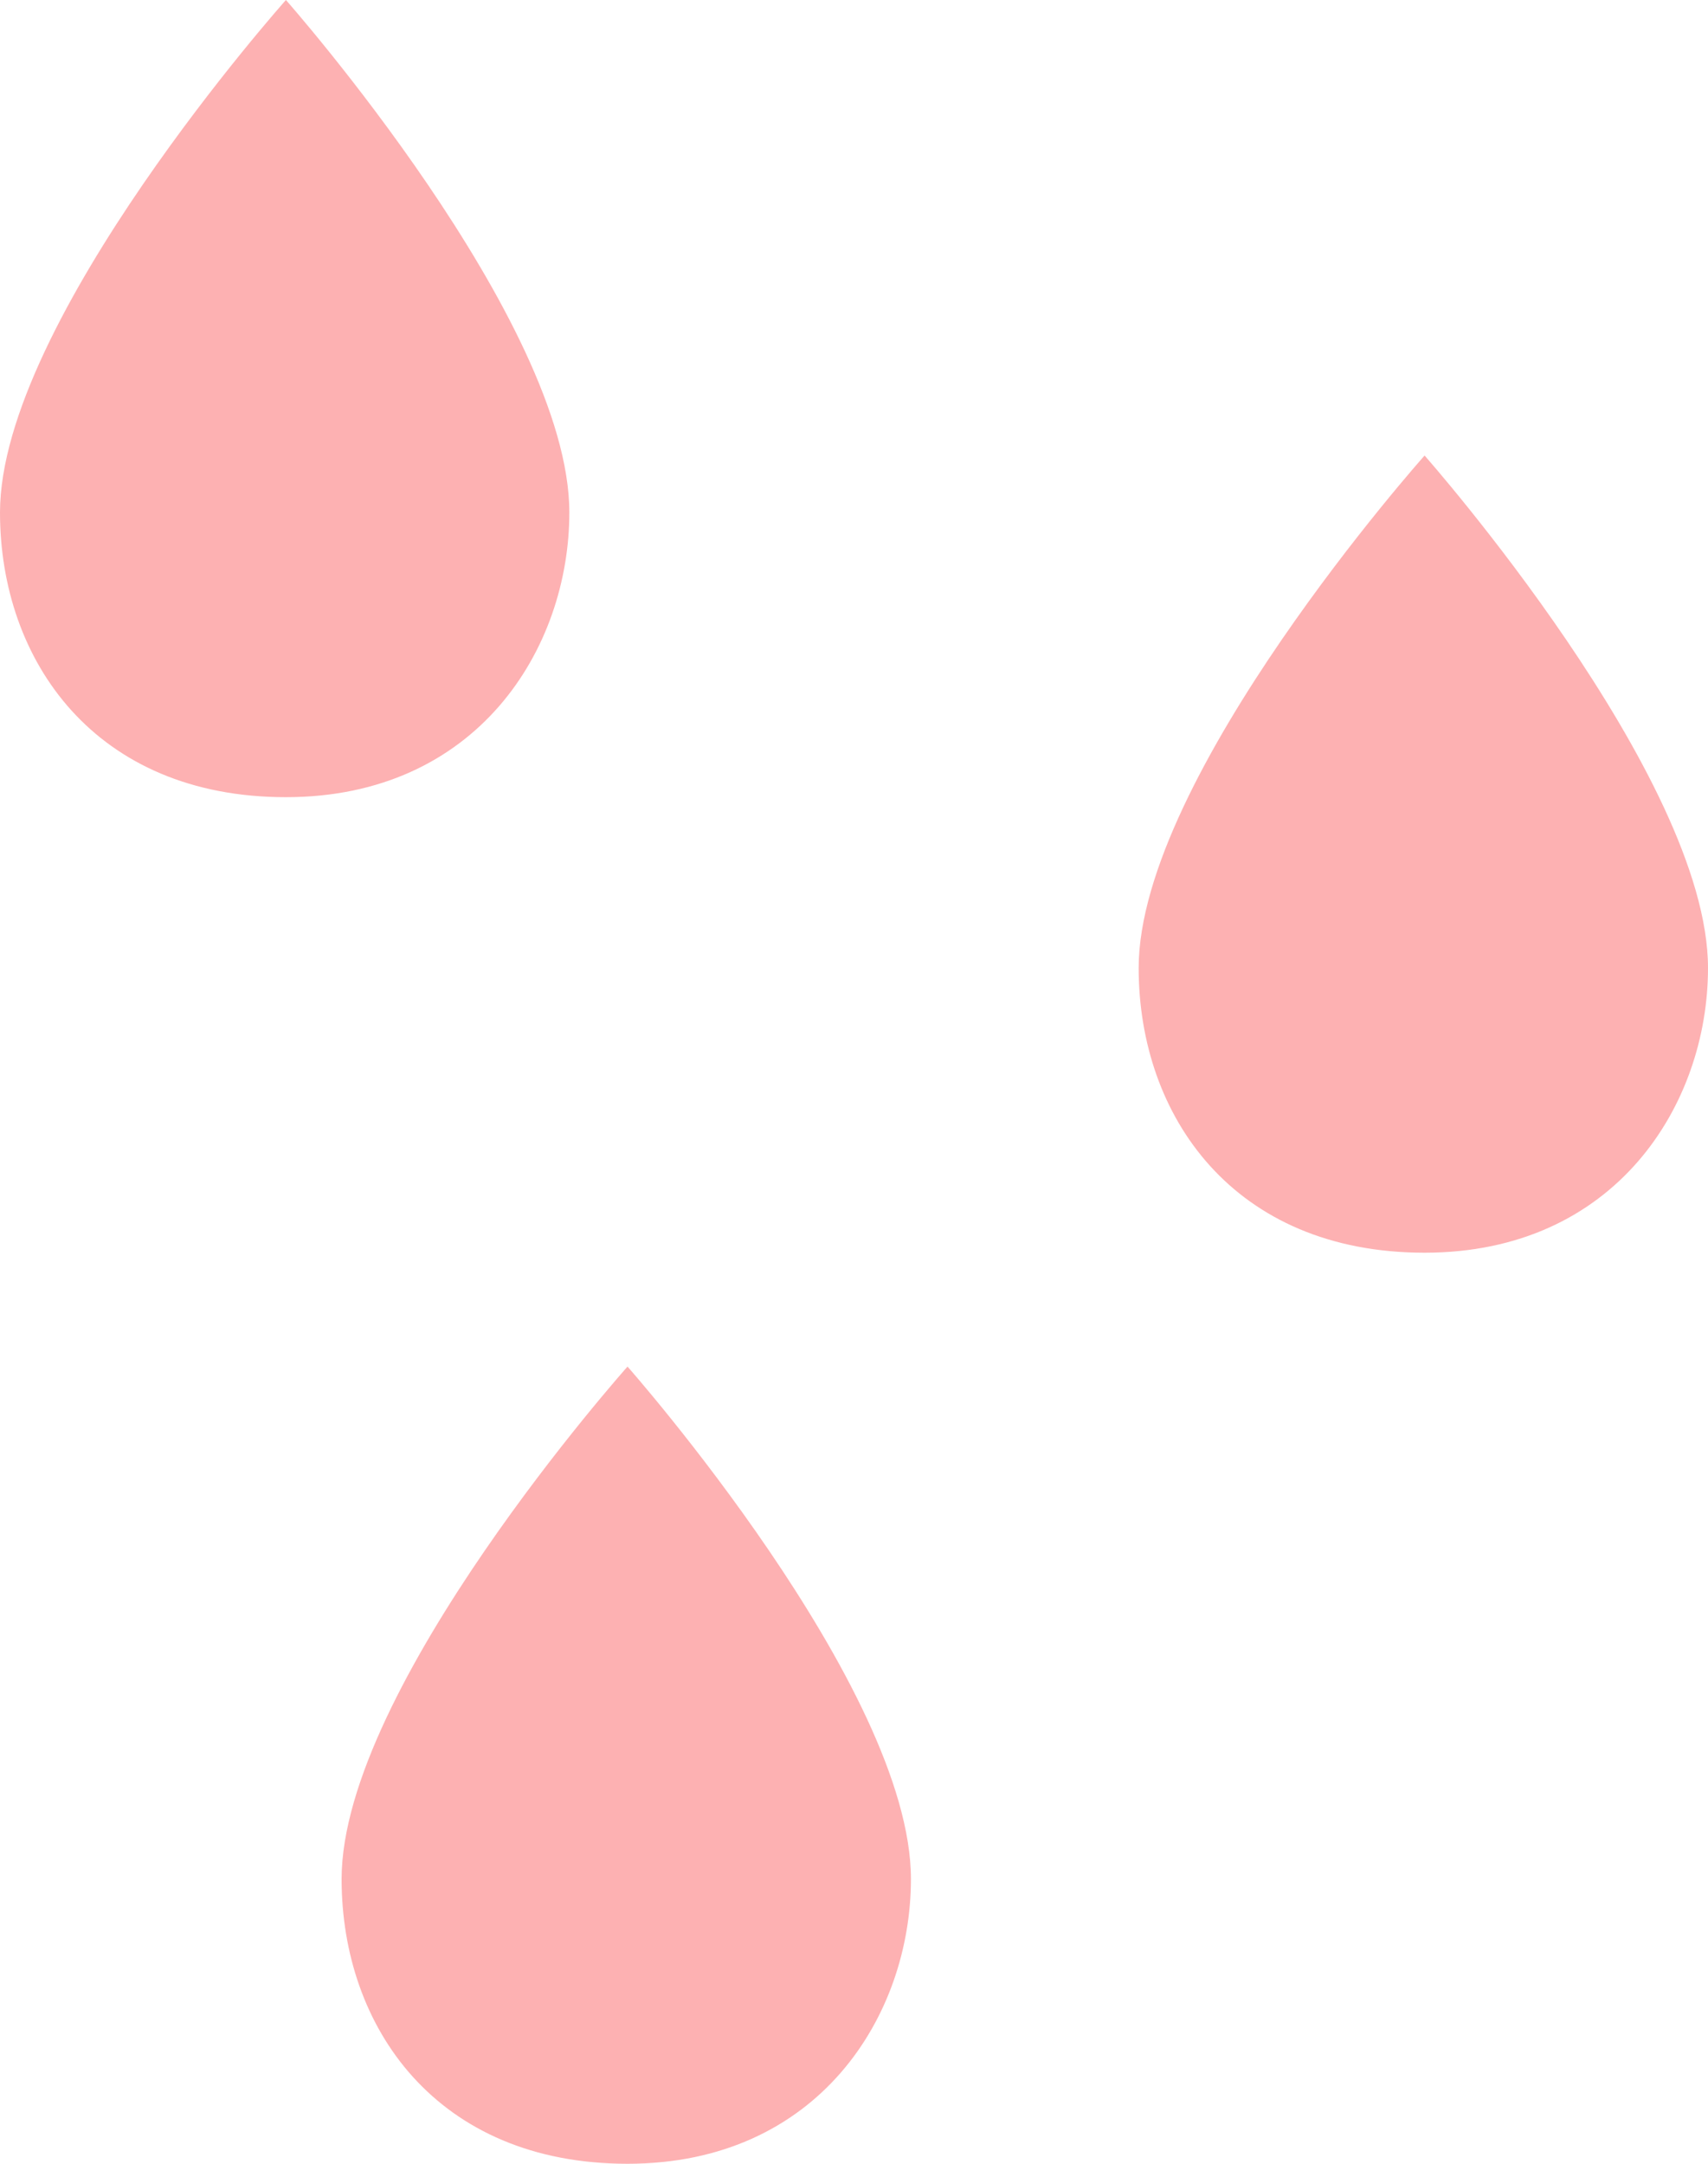 <?xml version="1.0" encoding="UTF-8"?>
<svg width="15px" height="19px" viewBox="0 0 15 19" version="1.1" xmlns="http://www.w3.org/2000/svg" xmlns:xlink="http://www.w3.org/1999/xlink">
    <!-- Generator: Sketch 52.6 (67491) - http://www.bohemiancoding.com/sketch -->
    <title>7355648491548329624</title>
    <desc>Created with Sketch.</desc>
    <g id="Page-1" stroke="none" stroke-width="1" fill="none" fill-rule="evenodd">
        <g id="Desktop-View-Copy-3" transform="translate(-677, -203)" fill="#FDB1B2" fill-rule="nonzero">
            <g id="1177194861543238955" transform="translate(386, 174)">
                <g id="6003215611595989181" transform="translate(189, 0)">
                    <g id="7355648491548329624" transform="translate(102, 29)">
                        <path d="M0,4.5 C8.1e-07,2.816 2.511,0 2.511,0 C2.511,0 5,2.816 5,4.5 C5,5.7 4.187,7 2.511,7 C0.834,7 -5.8e-07,5.8 0,4.5 Z M10,8.5 C10,6.816 12.511,4 12.511,4 C12.511,4 15,6.816 15,8.5 C15,9.7 14.187,11 12.511,11 C10.834,11 10,9.8 10,8.5 Z M3,16.5 C3,14.816 5.511,12 5.511,12 C5.511,12 8,14.816 8,16.5 C8,17.7 7.187,19 5.511,19 C3.834,19 3,17.8 3,16.5 Z" id="raindrops"></path>
                    </g>
                </g>
            </g>
        </g>
    </g>
</svg>